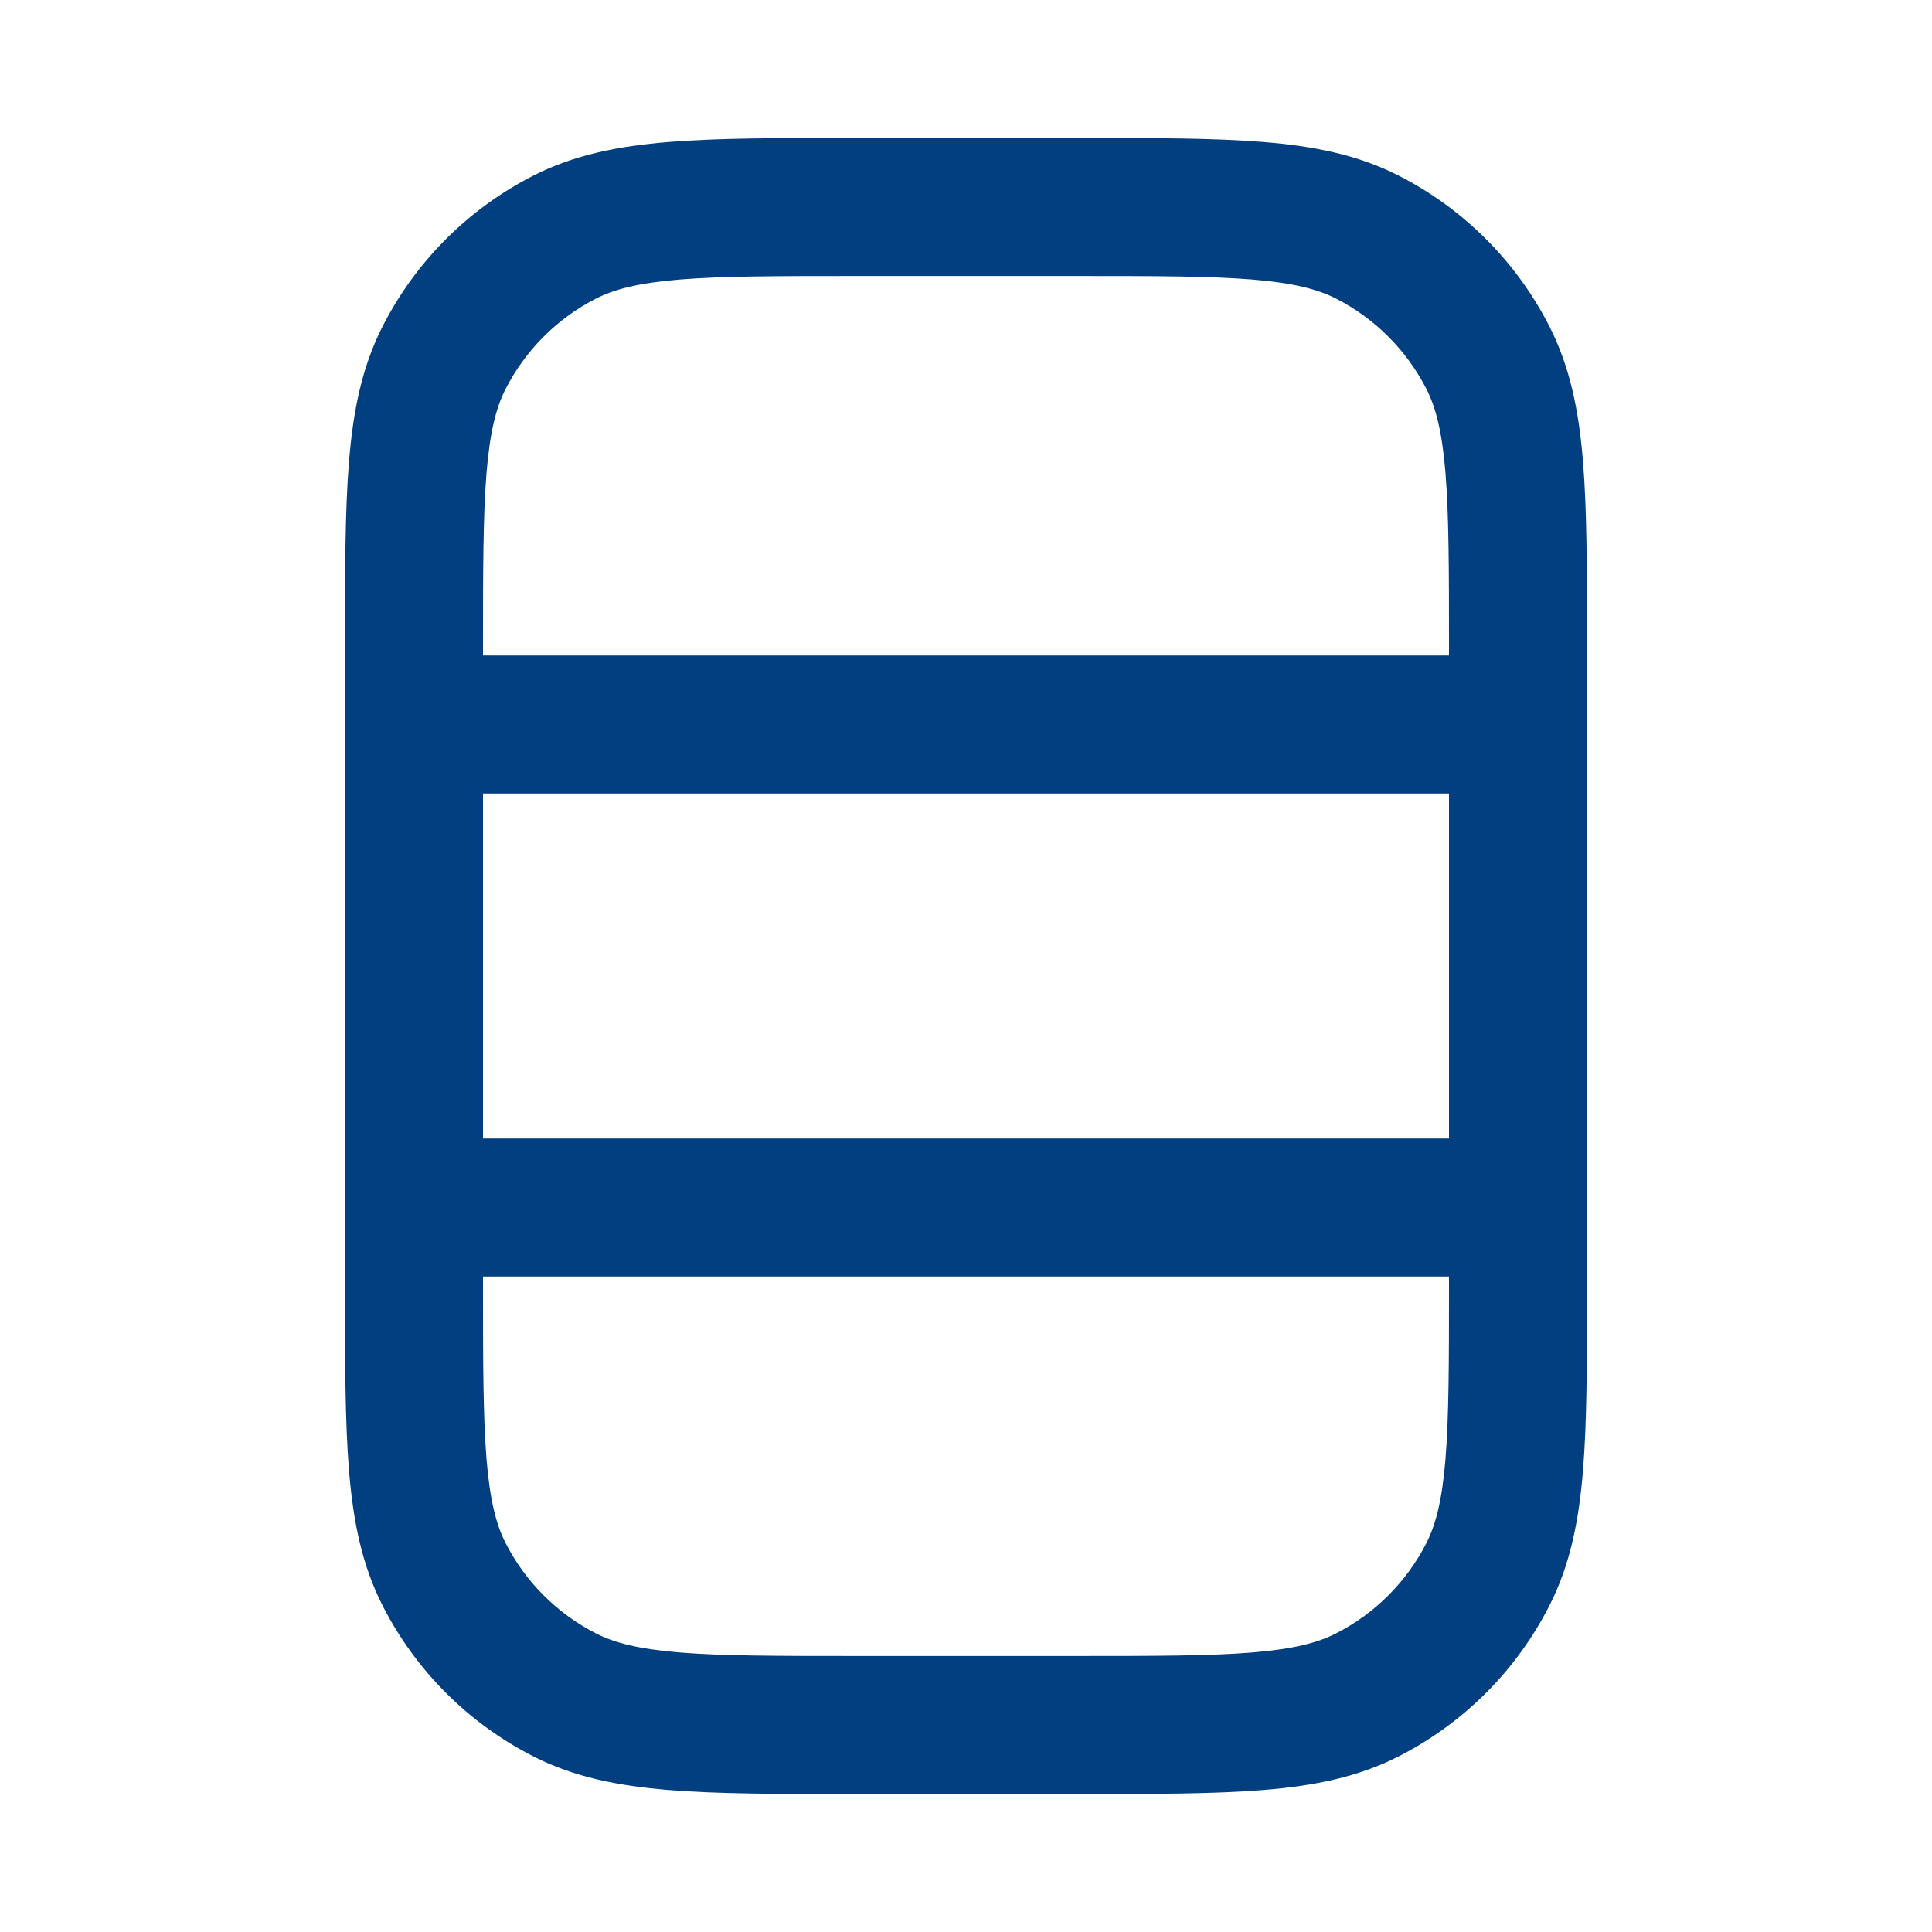 <svg width="28" height="28" viewBox="0 0 28 28" fill="none" xmlns="http://www.w3.org/2000/svg">
<path fill-rule="evenodd" clipRule="evenodd" d="M12.357 2H12.4H15.6H15.643C16.727 2 17.601 2 18.309 2.058C19.038 2.117 19.678 2.243 20.27 2.545C21.211 3.024 21.976 3.789 22.455 4.73C22.757 5.322 22.883 5.963 22.942 6.691C23 7.399 23 8.273 23 9.357V9.357V9.4V18.6V18.643V18.643C23 19.727 23 20.601 22.942 21.309C22.883 22.038 22.757 22.678 22.455 23.27C21.976 24.211 21.211 24.976 20.27 25.455C19.678 25.757 19.038 25.883 18.309 25.942C17.601 26 16.727 26 15.643 26H15.643H15.6H12.4H12.357H12.357C11.273 26 10.399 26 9.691 25.942C8.963 25.883 8.322 25.757 7.73 25.455C6.789 24.976 6.024 24.211 5.545 23.27C5.243 22.678 5.117 22.038 5.058 21.309C5 20.601 5 19.727 5 18.643V18.6V9.4V9.357C5 8.273 5 7.399 5.058 6.691C5.117 5.963 5.243 5.322 5.545 4.73C6.024 3.789 6.789 3.024 7.73 2.545C8.322 2.243 8.963 2.117 9.691 2.058C10.399 2 11.273 2 12.357 2H12.357ZM9.854 4.051C9.249 4.101 8.901 4.193 8.638 4.327C8.074 4.615 7.615 5.074 7.327 5.638C7.193 5.901 7.101 6.249 7.051 6.854C7.001 7.471 7 8.263 7 9.4V9.5L21 9.5V9.4C21 8.263 20.999 7.471 20.949 6.854C20.899 6.249 20.807 5.901 20.673 5.638C20.385 5.074 19.927 4.615 19.362 4.327C19.099 4.193 18.751 4.101 18.146 4.051C17.529 4.001 16.737 4 15.6 4H12.4C11.263 4 10.471 4.001 9.854 4.051ZM21 11.5H7V16.5L21 16.5V11.5ZM7 18.6V18.5H21V18.6C21 19.737 20.999 20.529 20.949 21.146C20.899 21.751 20.807 22.099 20.673 22.362C20.385 22.927 19.927 23.385 19.362 23.673C19.099 23.807 18.751 23.899 18.146 23.949C17.529 23.999 16.737 24 15.6 24H12.4C11.263 24 10.471 23.999 9.854 23.949C9.249 23.899 8.901 23.807 8.638 23.673C8.074 23.385 7.615 22.927 7.327 22.362C7.193 22.099 7.101 21.751 7.051 21.146C7.001 20.529 7 19.737 7 18.6Z" fill="#023F80"/>
</svg>
